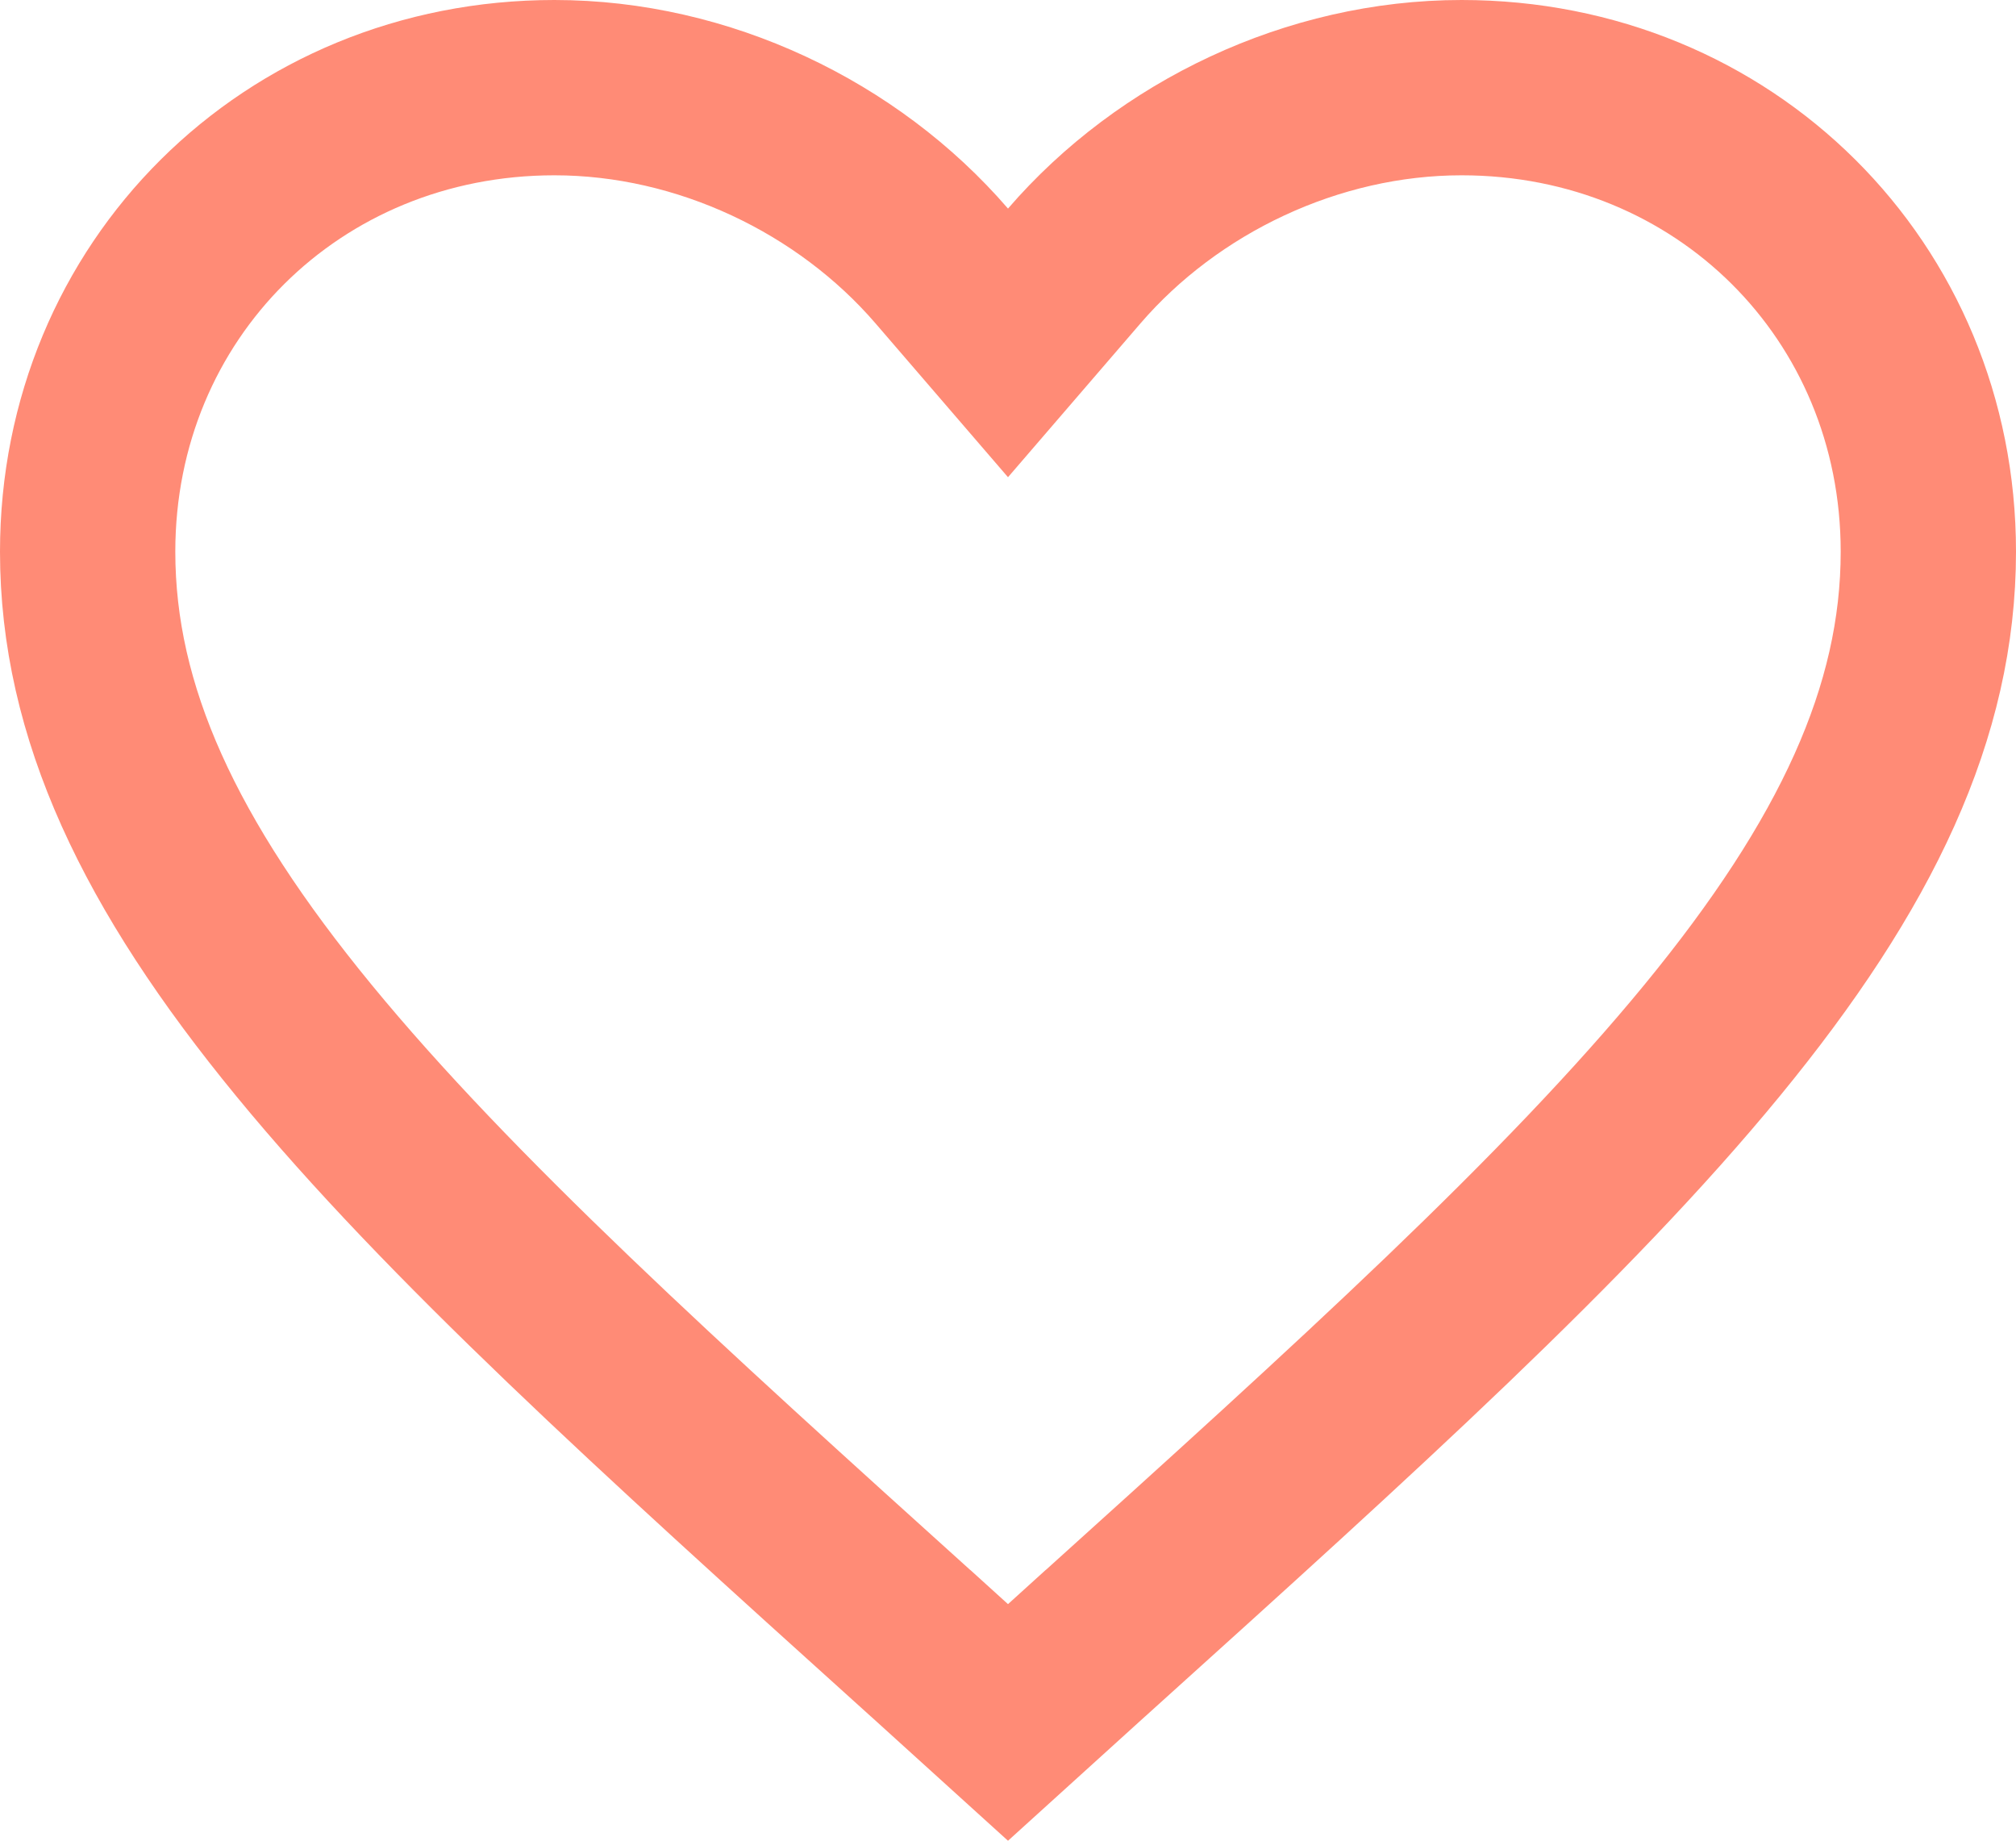 <svg width="23" height="21" viewBox="0 0 23 21" fill="none" xmlns="http://www.w3.org/2000/svg">
<path id="Vector" d="M10.504 18.748L10.502 18.747C7.521 16.057 5.128 13.892 3.468 11.871C1.819 9.863 1 8.121 1 6.294C1 3.316 3.329 1 6.325 1C8.025 1 9.673 1.793 10.743 3.033L11.5 3.912L12.257 3.033C13.327 1.793 14.975 1 16.675 1C19.671 1 22 3.316 22 6.294C22 8.121 21.181 9.863 19.532 11.871C17.872 13.892 15.479 16.057 12.498 18.747L12.496 18.748L11.5 19.651L10.504 18.748Z" stroke="#FF8B76" stroke-width="2"/>
</svg>
